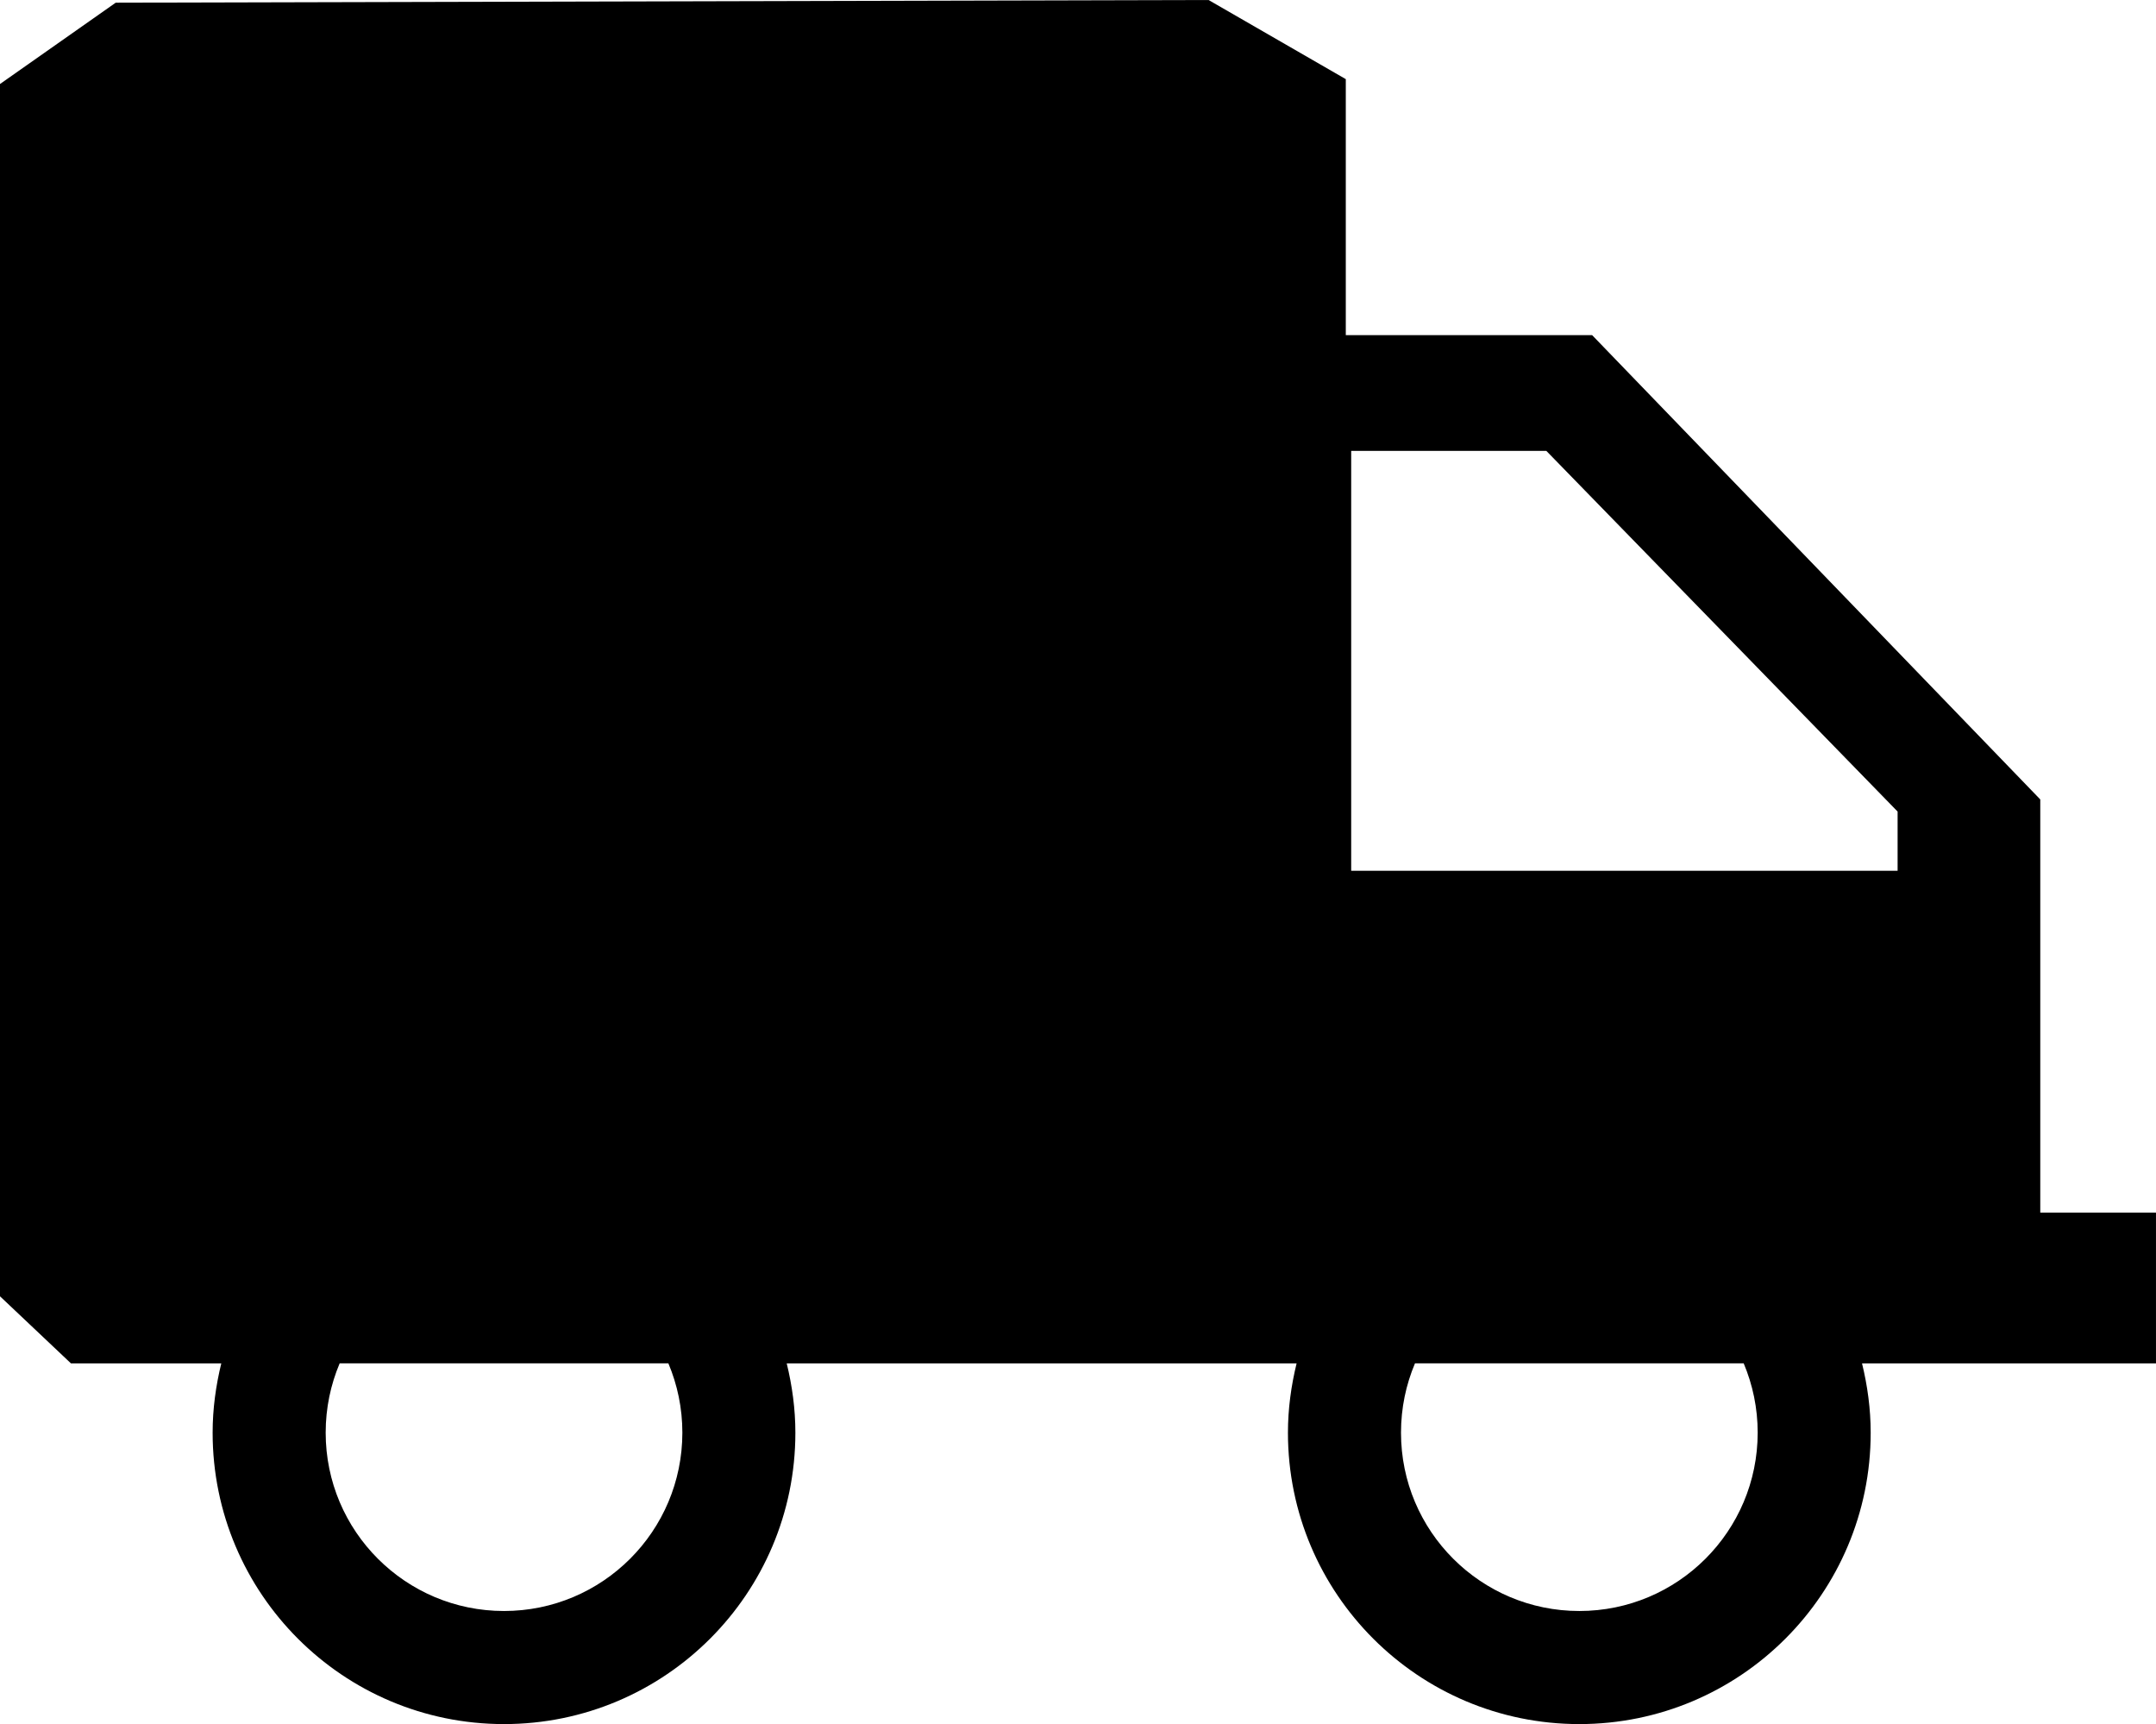 <?xml version="1.0" encoding="utf-8"?>
<!-- Generator: Adobe Illustrator 16.0.0, SVG Export Plug-In . SVG Version: 6.00 Build 0)  -->
<!DOCTYPE svg PUBLIC "-//W3C//DTD SVG 1.1//EN" "http://www.w3.org/Graphics/SVG/1.1/DTD/svg11.dtd">
<svg version="1.1" id="Layer_1" xmlns="http://www.w3.org/2000/svg" xmlns:xlink="http://www.w3.org/1999/xlink" x="0px" y="0px"
	 width="66.75px" height="53.375px" viewBox="0 0 66.75 53.375" enable-background="new 0 0 66.75 53.375" xml:space="preserve">
<g>
	<path fill="none" d="M43.808,42.208c-0.278,0.66-0.433,1.385-0.433,2.146c0,3.049,2.472,5.521,5.521,5.521
		c3.05,0,5.521-2.472,5.521-5.521c0-0.762-0.154-1.486-0.433-2.146H43.808z"/>
	<path fill="none" d="M10.516,42.208c-0.278,0.66-0.433,1.385-0.433,2.146c0,3.049,2.472,5.521,5.521,5.521
		c3.05,0,5.521-2.472,5.521-5.521c0-0.762-0.154-1.486-0.433-2.146H10.516z"/>
	<polygon fill="none" points="41.833,13.958 41.833,26.958 58.75,26.958 58.75,25.125 47.875,13.958 	"/>
	<path d="M63.167,37.542V24.75L49.292,10.375h-7.626V2.45L37.417,0L3.583,0.083L0,2.601v37.531l2.197,2.077h4.654
		c-0.168,0.689-0.268,1.405-0.268,2.146c0,4.981,4.039,9.021,9.021,9.021s9.021-4.039,9.021-9.021c0-0.741-0.1-1.457-0.268-2.146
		h4.476h11.31c-0.168,0.689-0.268,1.405-0.268,2.146c0,4.981,4.039,9.021,9.021,9.021c4.981,0,9.021-4.039,9.021-9.021
		c0-0.741-0.1-1.457-0.268-2.146h2.517h3h3.584v-4.667H63.167z M15.604,49.875c-3.049,0-5.521-2.472-5.521-5.521
		c0-0.762,0.154-1.486,0.433-2.146h10.177c0.278,0.66,0.433,1.385,0.433,2.146C21.125,47.404,18.654,49.875,15.604,49.875z
		 M48.896,49.875c-3.049,0-5.521-2.472-5.521-5.521c0-0.762,0.154-1.486,0.433-2.146h10.177c0.278,0.66,0.433,1.385,0.433,2.146
		C54.417,47.404,51.946,49.875,48.896,49.875z M58.75,26.958H41.833v-13h6.041L58.75,25.125V26.958z"/>
</g>
</svg>
